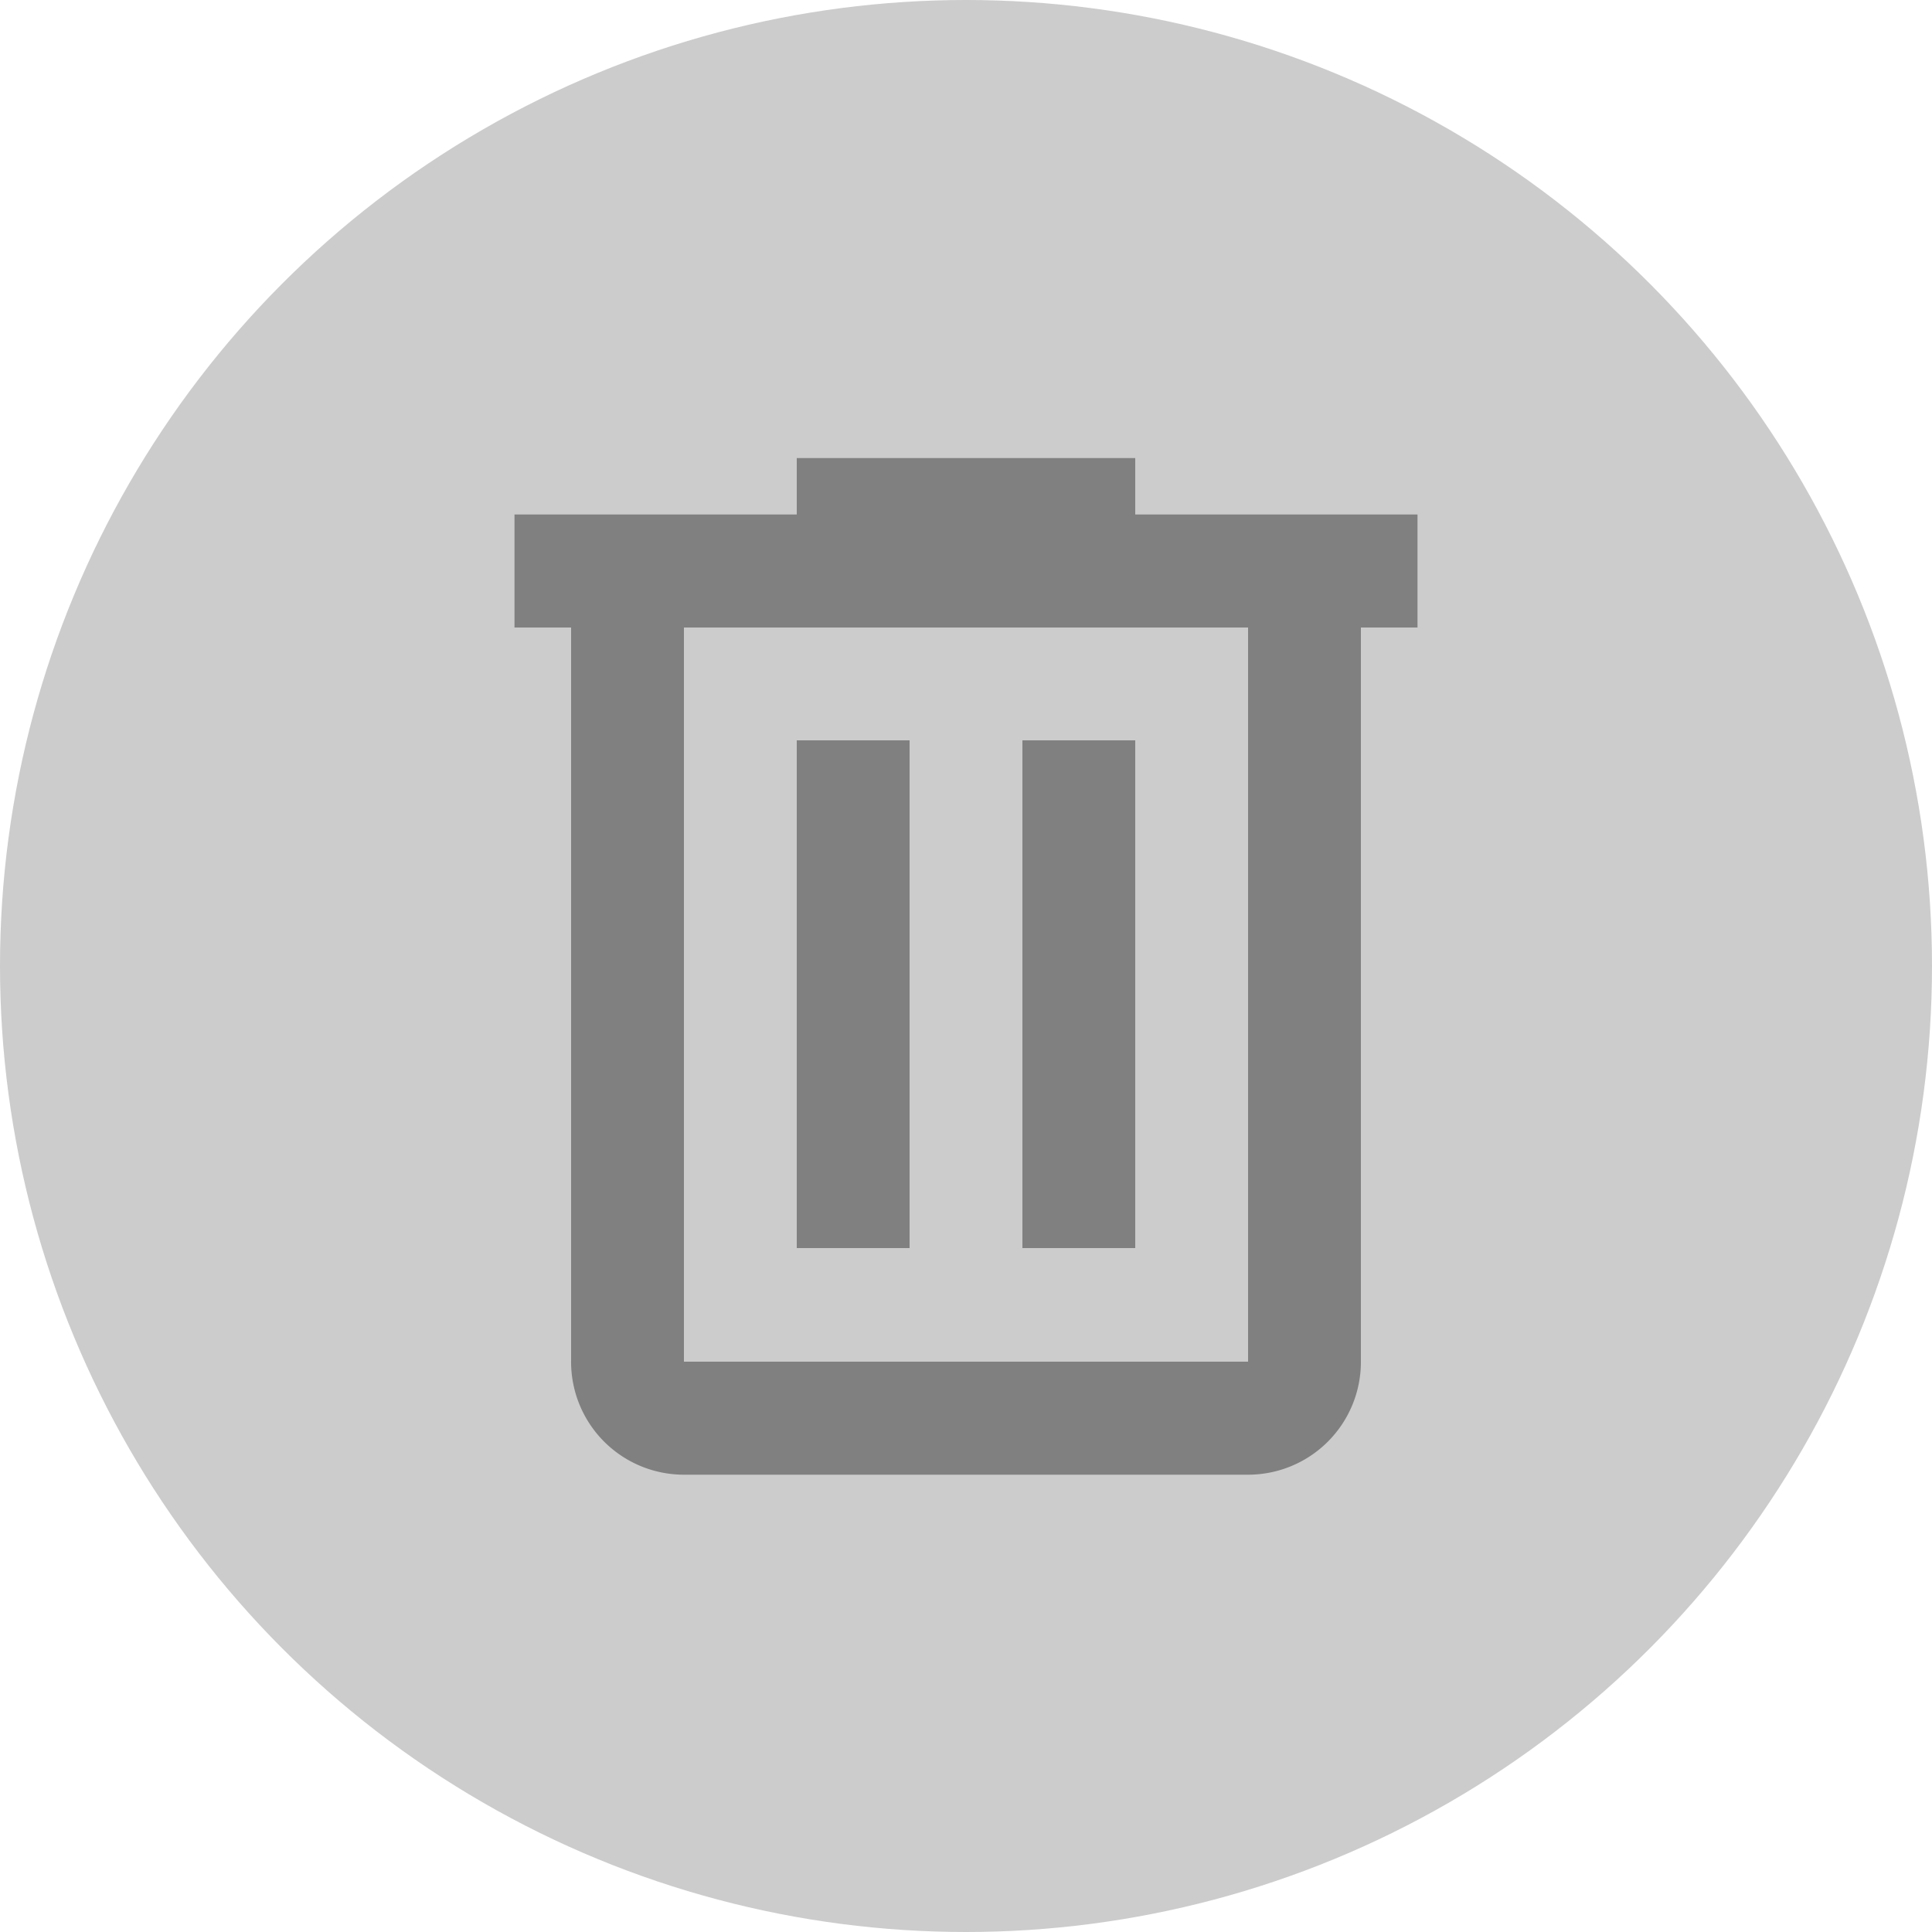 <svg xmlns="http://www.w3.org/2000/svg" viewBox="0 0 100 100"><defs><style>.a{fill:#ccc;}.b{fill:gray;}</style></defs><title>delte-disabled</title><circle class="a" cx="50" cy="50" r="50"/><path class="b" d="M41.24,23.71v2.92H26.63v5.85h2.93v38a5.84,5.84,0,0,0,5.84,5.85H64.6a5.84,5.84,0,0,0,5.84-5.85v-38h2.93V26.63H58.76V23.71H41.24M35.4,32.48H64.6v38H35.4v-38m5.84,5.84V64.6h5.84V38.32H41.24m11.68,0V64.6h5.84V38.32Z"/></svg>